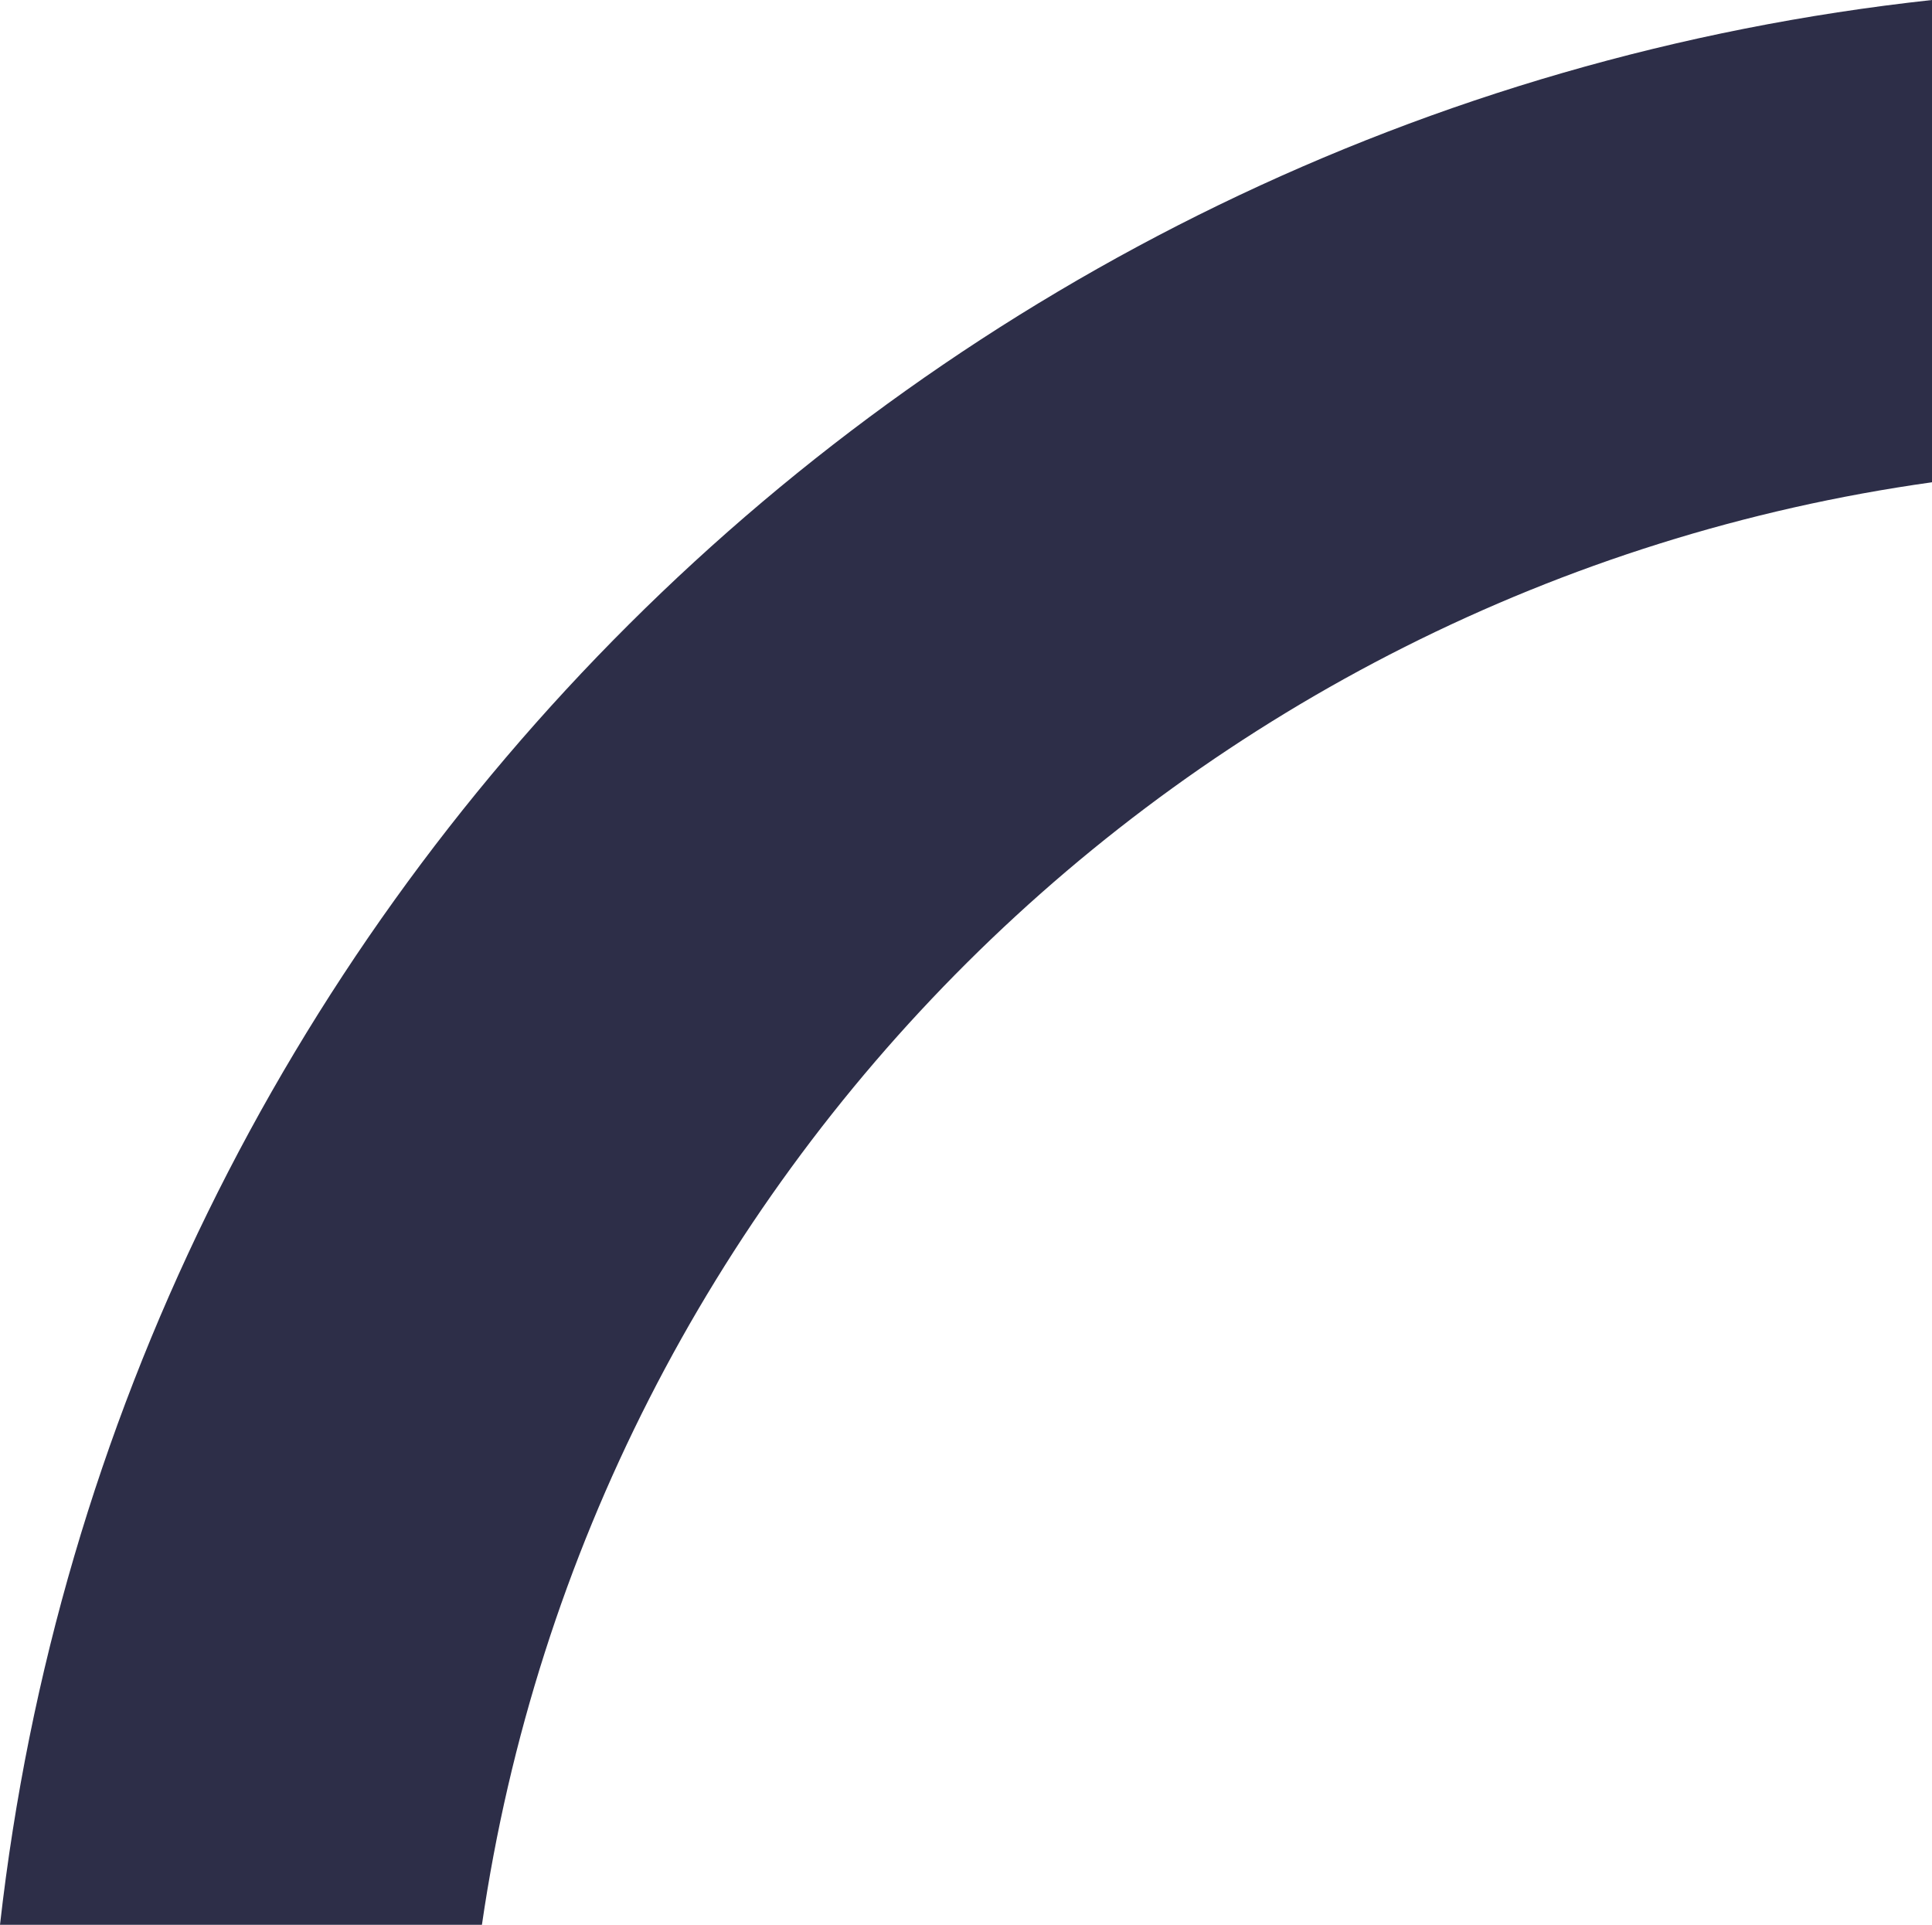 <?xml version="1.0" encoding="UTF-8"?>
<svg id="Calque_2" data-name="Calque 2" xmlns="http://www.w3.org/2000/svg" viewBox="0 0 53.96 53.76">
  <defs>
    <style>
      .cls-1 {
        fill: #2d2e48;
      }
    </style>
  </defs>
  <g id="Calque_1-2" data-name="Calque 1">
    <path class="cls-1" d="m0,53.76h13.46c3.04-20.87,19.59-37.36,40.5-40.29V0C25.67,3.08,3.19,25.5,0,53.76Z"/>
  </g>
</svg>